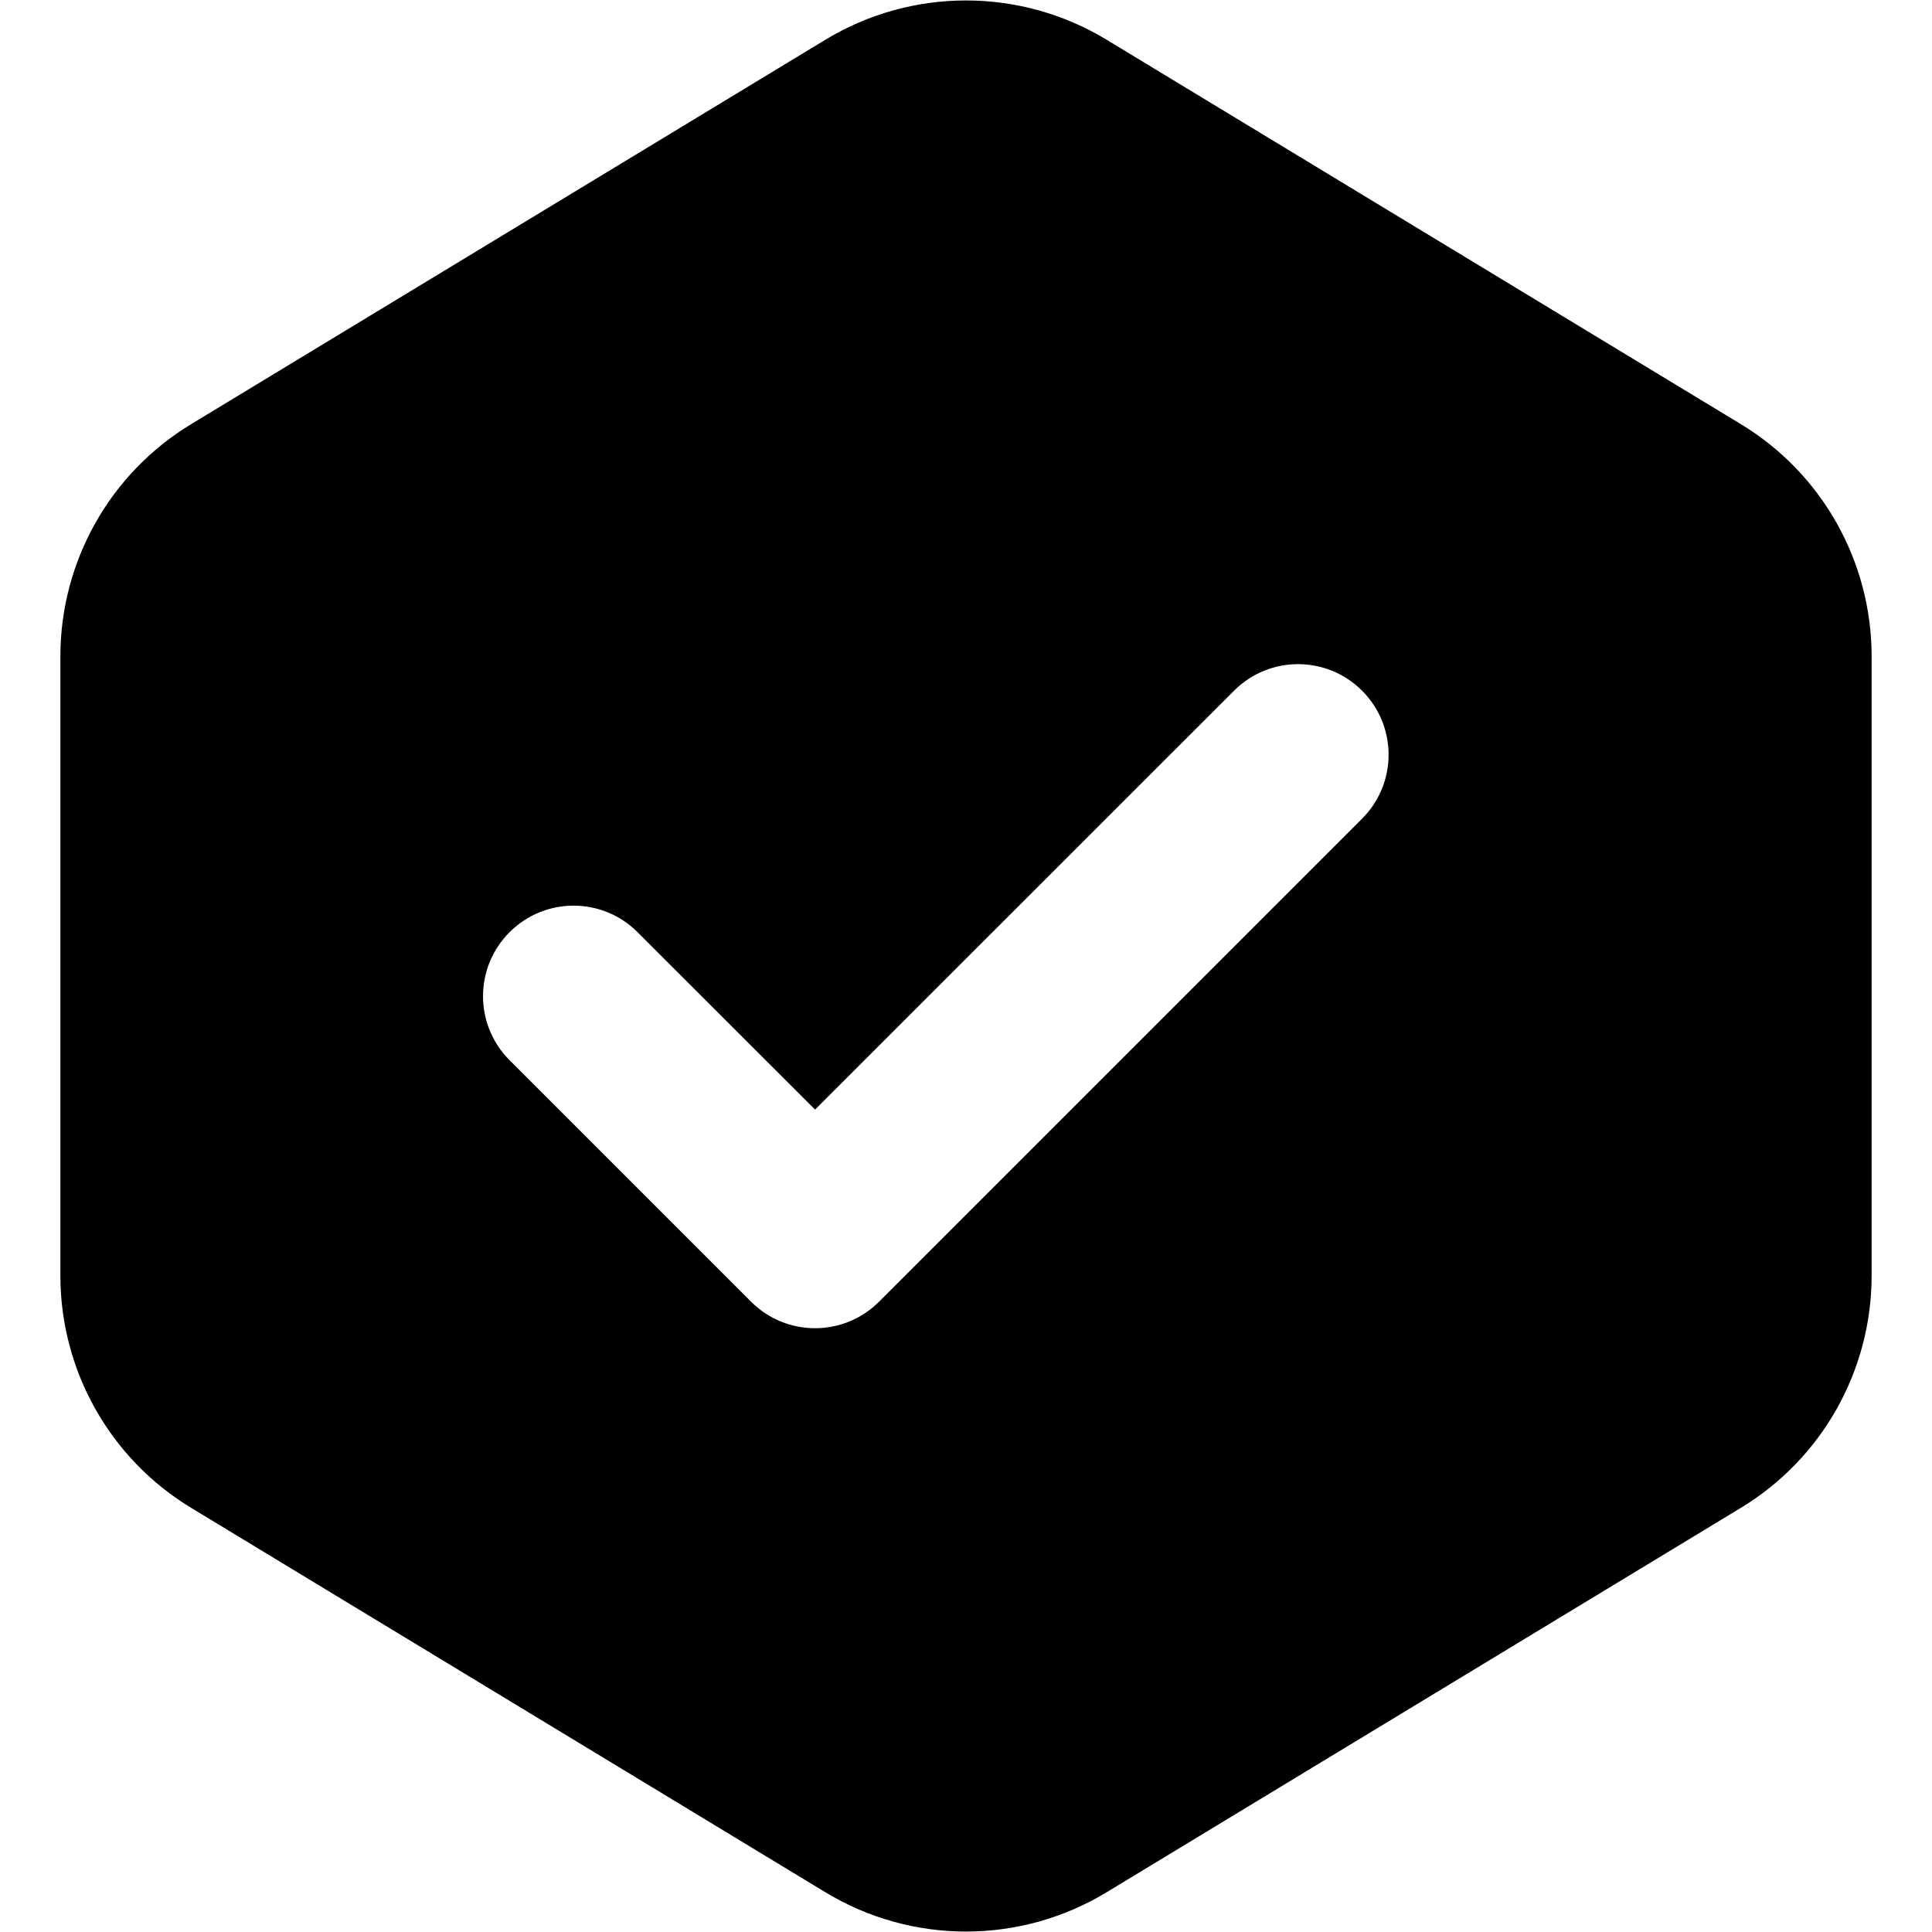 <svg width="16" height="16" viewBox="0 0 16 16" fill="none" xmlns="http://www.w3.org/2000/svg">
<g id="size=16">
<path id="Union" fill-rule="evenodd" clip-rule="evenodd" d="M9.166 0.33C8.449 -0.105 7.551 -0.105 6.834 0.33L1.584 3.512C0.911 3.919 0.5 4.649 0.5 5.436V10.564C0.5 11.351 0.911 12.081 1.584 12.488L6.834 15.67C7.551 16.105 8.449 16.105 9.166 15.67L14.416 12.488C15.089 12.081 15.5 11.351 15.5 10.564V5.436C15.5 4.649 15.089 3.919 14.416 3.512L9.166 0.33ZM10.22 5.72C10.512 5.427 10.987 5.427 11.28 5.72C11.573 6.013 11.573 6.487 11.28 6.78L7.28 10.78C6.987 11.073 6.513 11.073 6.22 10.78L4.22 8.78C3.927 8.487 3.927 8.013 4.22 7.72C4.513 7.427 4.987 7.427 5.28 7.72L6.75 9.189L10.22 5.72Z" fill="black"/>
</g>
</svg>
